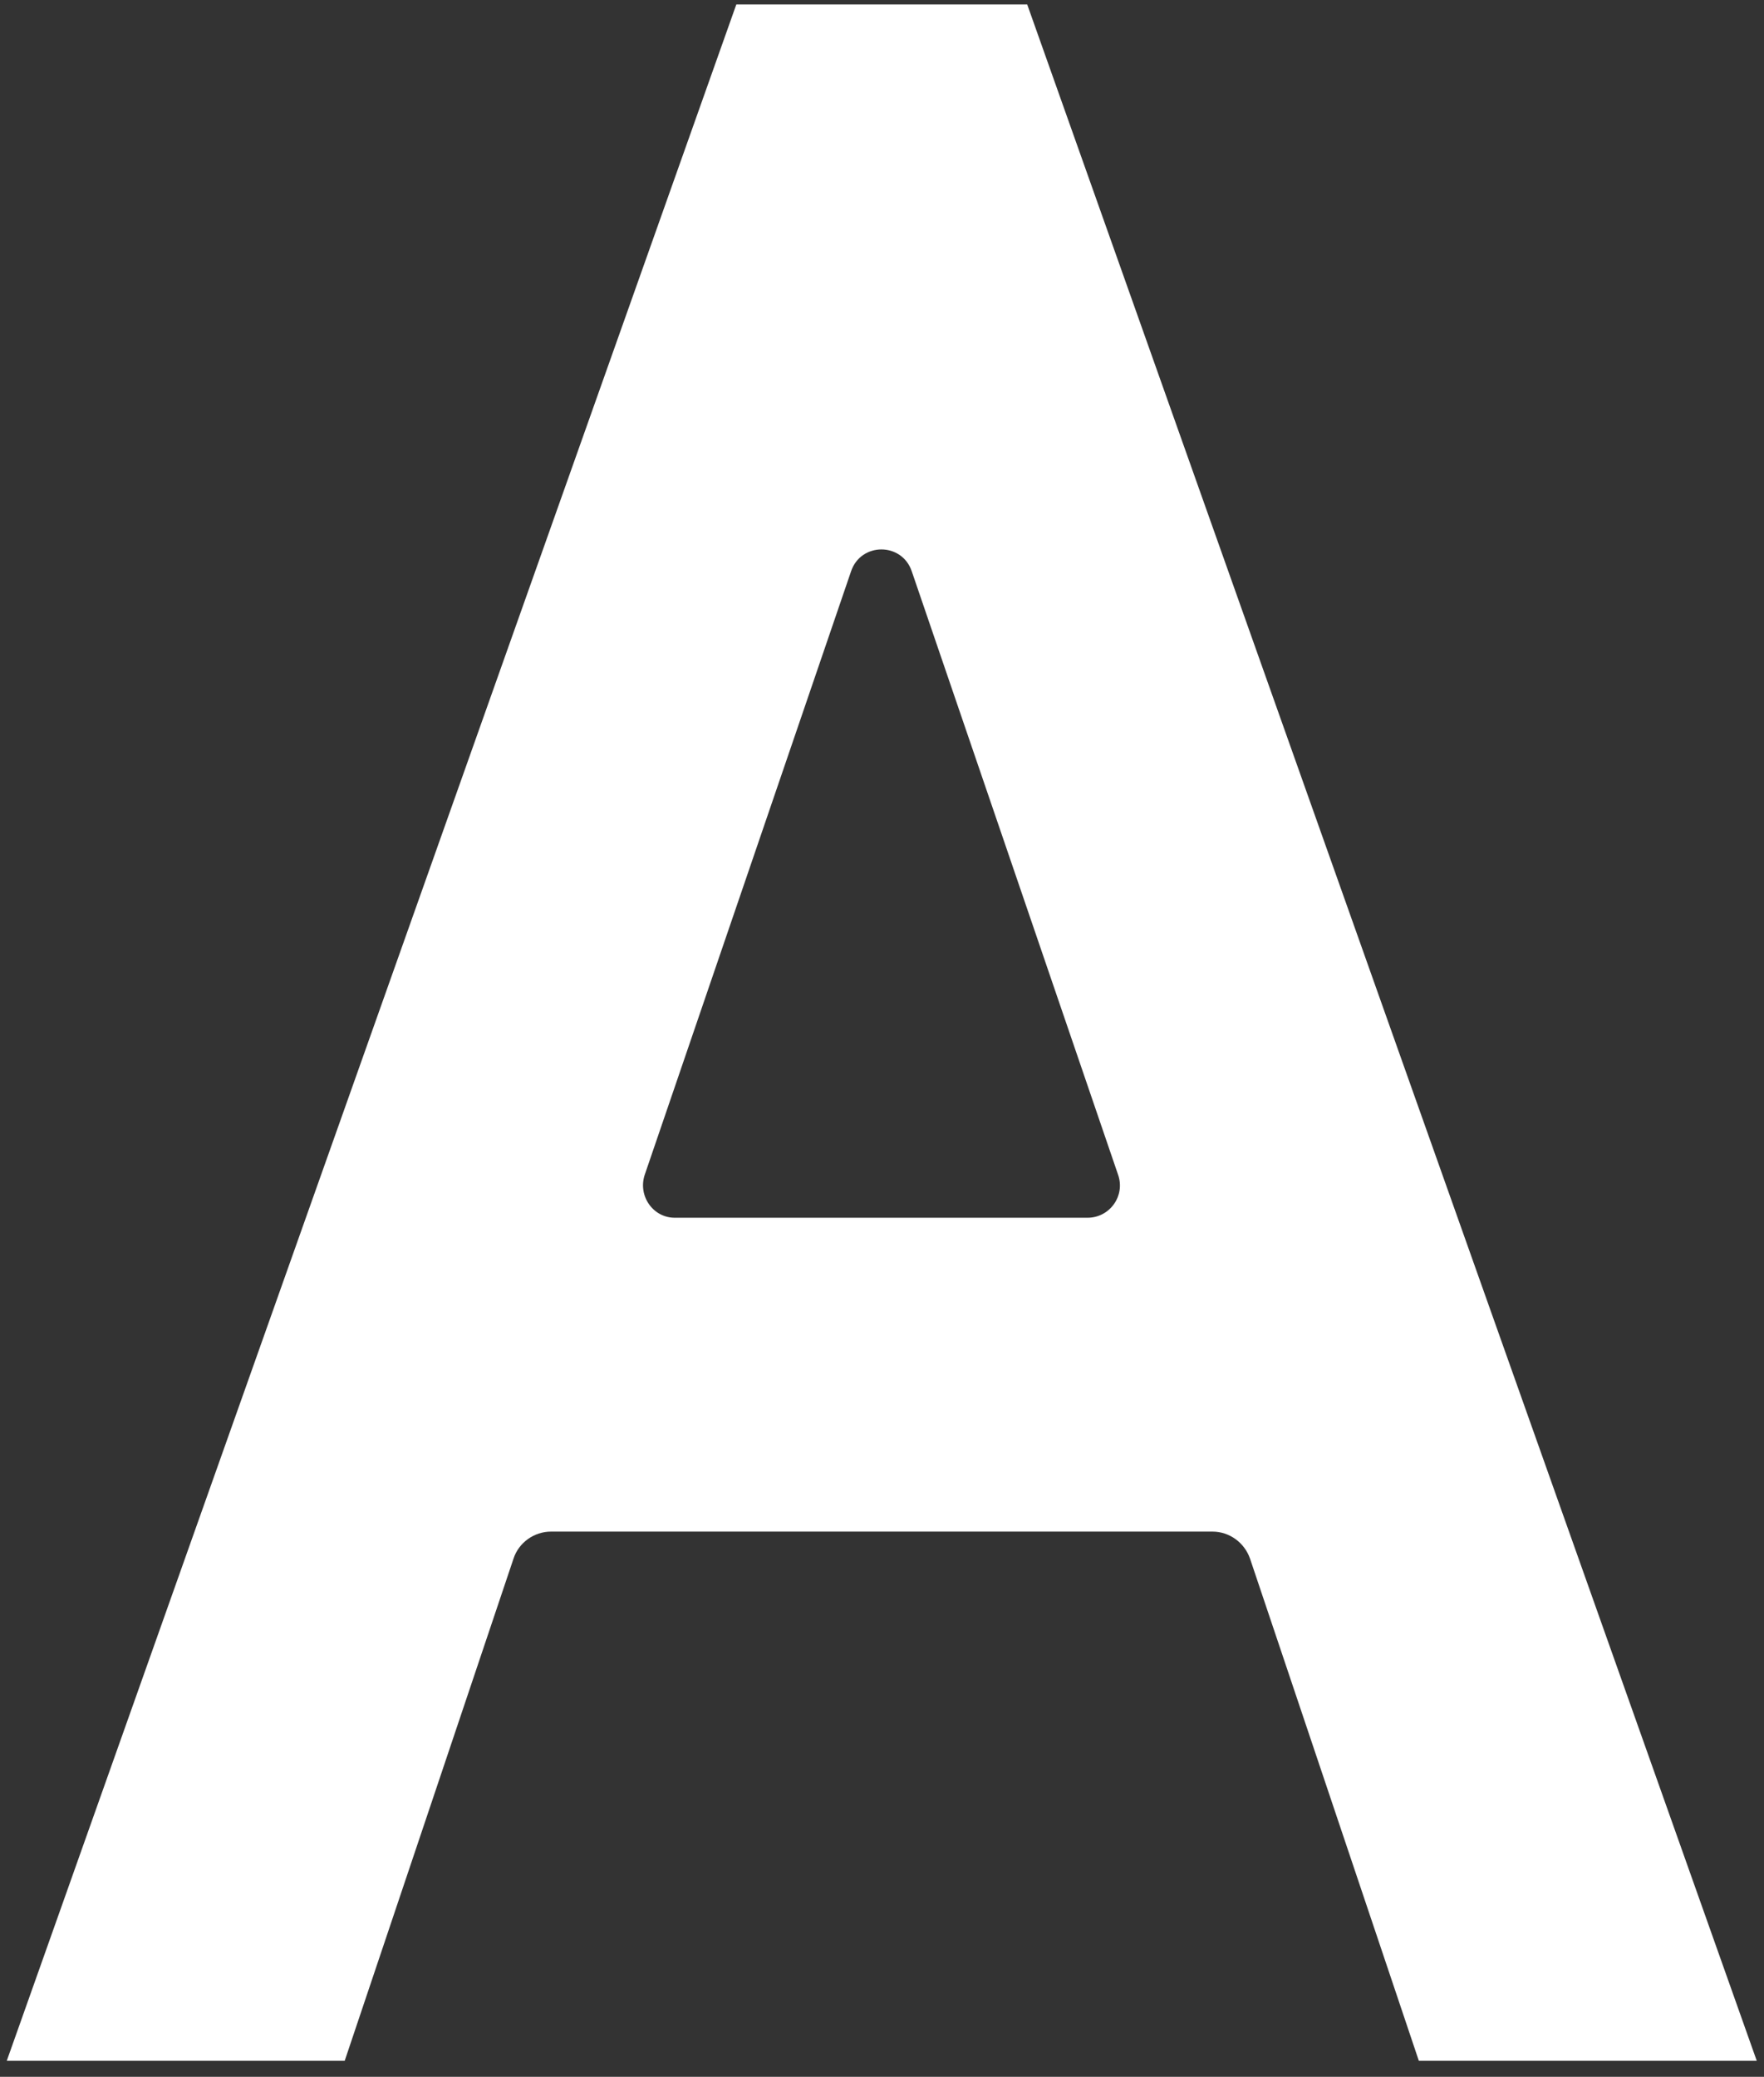 <svg width="96" height="113" viewBox="0 0 96 113" fill="none" xmlns="http://www.w3.org/2000/svg">
<rect x="0" y="0" width="96" height="113" fill="#333333" stroke="none"/>
<path id="Vector" d="M40.071 0.244L0.368 112.131H18.759L27.945 84.81C28.231 83.929 29.071 83.336 29.988 83.336H65.986C66.903 83.336 67.724 83.929 68.03 84.81L77.216 112.131H95.606L55.903 0.244H40.071ZM35.087 63.922L46.316 31.087C46.851 29.498 49.085 29.498 49.62 31.087L60.849 63.922C61.25 65.071 60.391 66.258 59.188 66.258H36.748C35.545 66.277 34.705 65.071 35.087 63.922Z" fill="white"/>
</svg>
